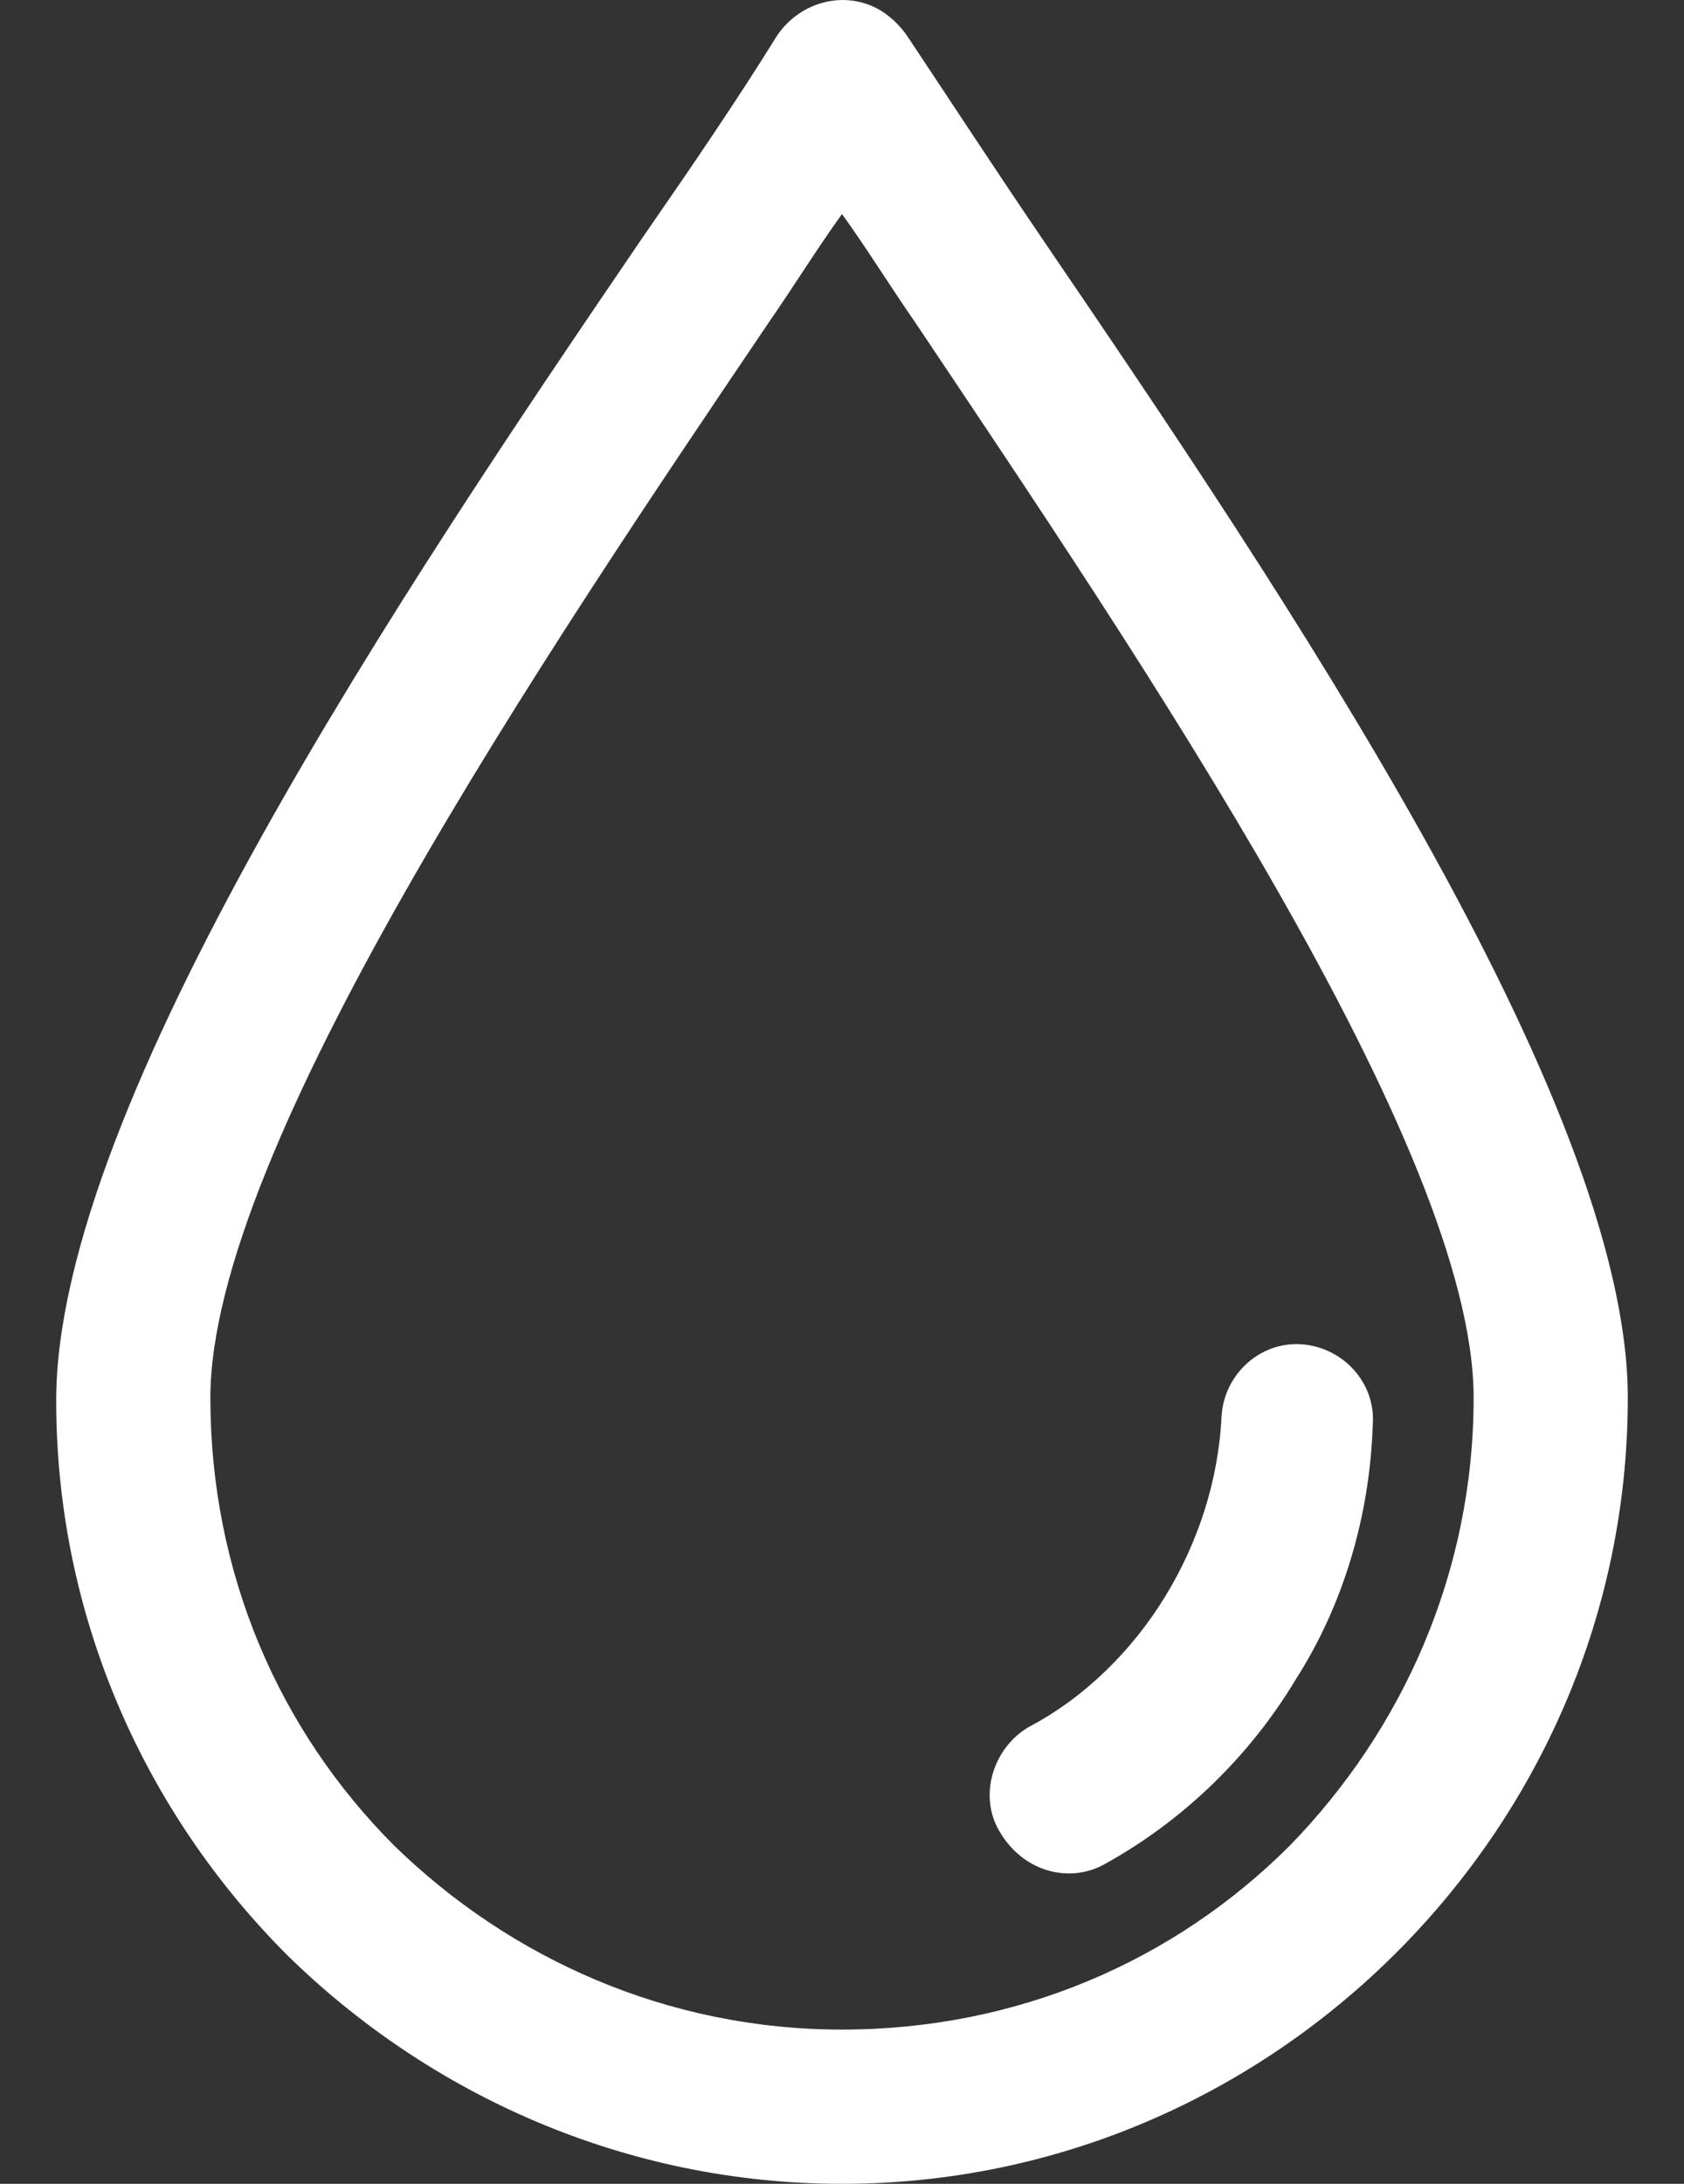 <svg width="27" height="35" viewBox="0 0 27 35" fill="none" xmlns="http://www.w3.org/2000/svg">
<rect x="0" y="0" width="27" height="35" fill="#333333" stroke="none"/>
<path d="M16.733 3.859C15.925 2.67 15.212 1.577 14.546 0.578C14.451 0.436 14.308 0.293 14.166 0.198C13.595 -0.182 12.834 0.008 12.454 0.578C11.836 1.577 11.123 2.623 10.267 3.859C6.511 9.374 0.901 17.694 0.901 22.448C0.901 25.919 2.327 29.057 4.609 31.339C6.891 33.574 10.029 35 13.5 35C16.971 35 20.109 33.574 22.391 31.292C24.673 29.009 26.099 25.872 26.099 22.401C26.099 17.646 20.489 9.374 16.733 3.859ZM20.679 29.58C18.825 31.434 16.305 32.528 13.5 32.528C10.695 32.528 8.175 31.387 6.321 29.58C4.467 27.726 3.373 25.206 3.373 22.401C3.373 18.407 8.746 10.467 12.311 5.19C12.739 4.572 13.12 3.954 13.5 3.431C13.88 3.954 14.261 4.572 14.689 5.19C18.254 10.515 23.627 18.407 23.627 22.401C23.627 25.206 22.486 27.726 20.679 29.58Z" fill="white"/>
<path d="M20.869 21.545C20.204 21.498 19.633 22.021 19.586 22.686C19.538 23.732 19.205 24.731 18.682 25.586C18.159 26.442 17.399 27.203 16.495 27.678C15.925 28.011 15.687 28.772 16.02 29.342C16.4 30.008 17.161 30.198 17.731 29.865C19.015 29.152 20.061 28.106 20.774 26.918C21.535 25.729 21.963 24.303 22.01 22.829C22.058 22.163 21.535 21.593 20.869 21.545Z" fill="white"/>
</svg>
